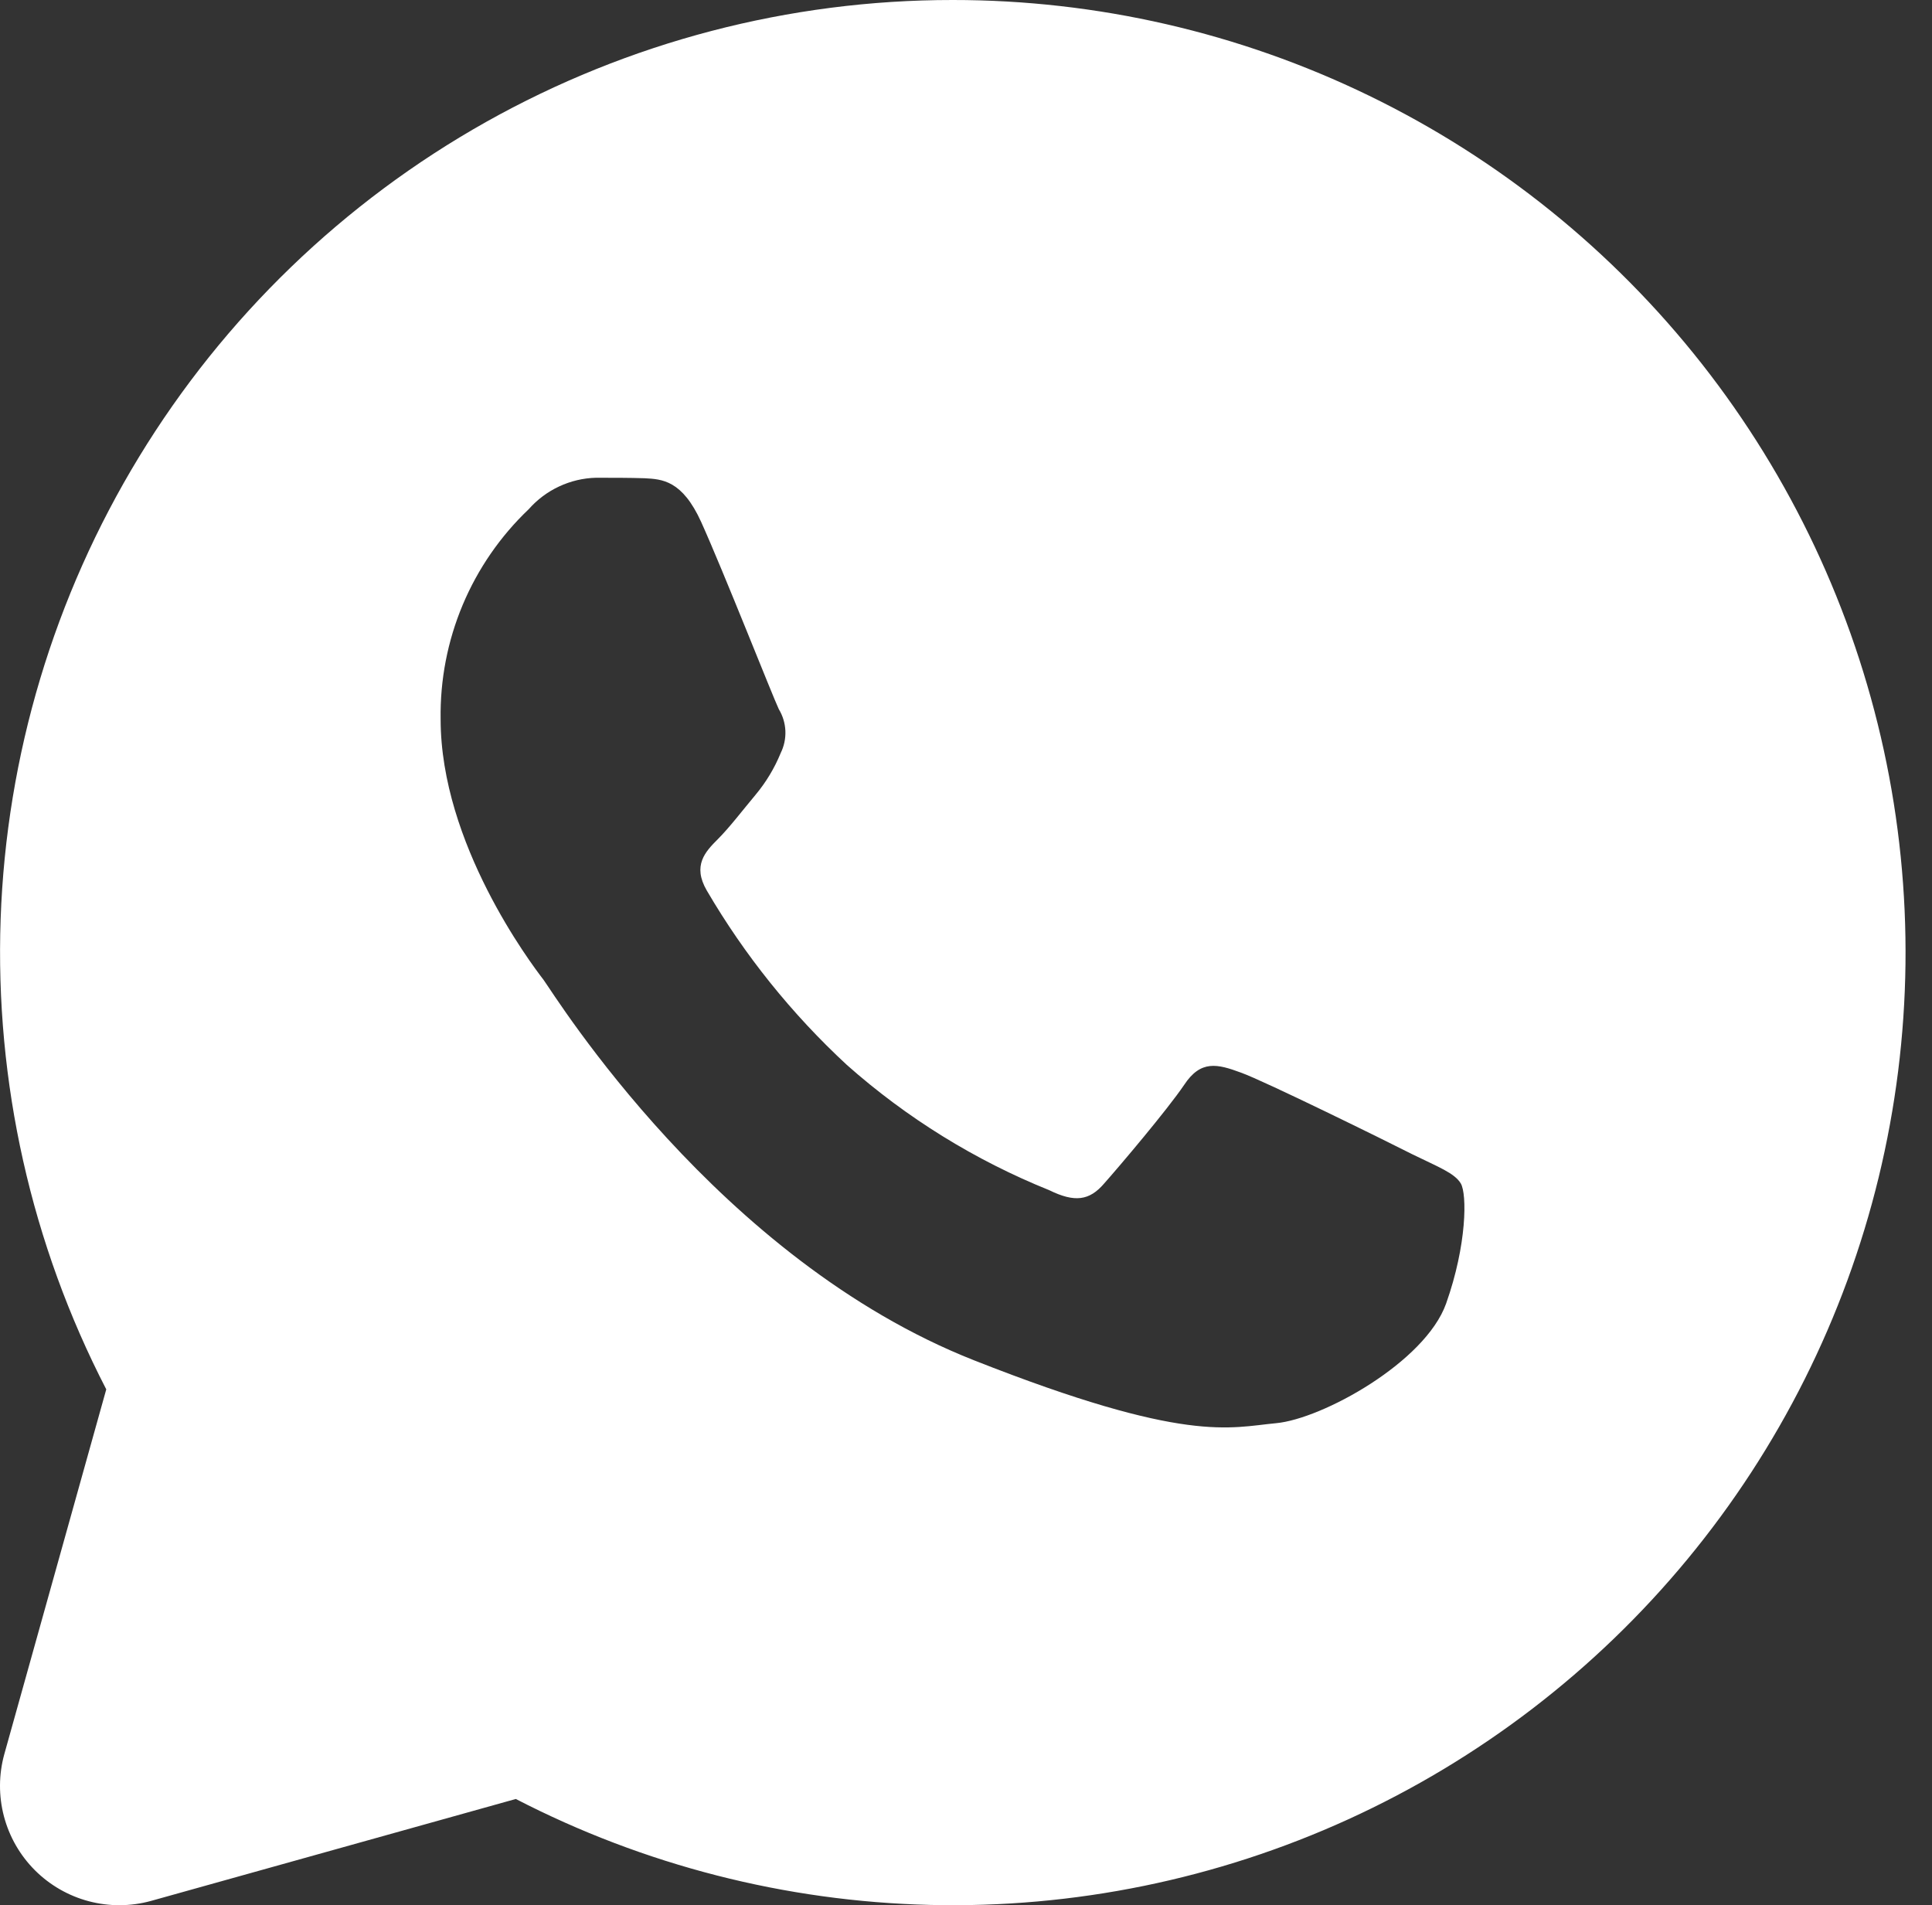 <svg width="72" height="71" viewBox="0 0 72 71" fill="none" xmlns="http://www.w3.org/2000/svg">
<rect x="0" y="0" width="72" height="71" fill="#333333" stroke="none"/>
<path d="M35.502 2.08205e-06C29.412 -0.002 23.424 1.563 18.114 4.545C12.805 7.527 8.351 11.825 5.183 17.025C2.015 22.226 0.238 28.155 0.024 34.241C-0.19 40.327 1.165 46.366 3.96 51.776L0.16 65.373C-0.049 66.13 -0.053 66.93 0.147 67.689C0.348 68.449 0.746 69.142 1.302 69.698C1.858 70.253 2.551 70.652 3.31 70.852C4.07 71.053 4.869 71.049 5.627 70.84L19.223 67.041C24 69.508 29.273 70.858 34.648 70.989C40.022 71.121 45.355 70.03 50.246 67.799C55.137 65.568 59.457 62.256 62.881 58.112C66.305 53.968 68.743 49.1 70.012 43.877C71.28 38.653 71.346 33.209 70.204 27.956C69.061 22.703 66.741 17.779 63.418 13.553C60.094 9.328 55.855 5.913 51.019 3.565C46.184 1.217 40.878 -0.002 35.502 2.08205e-06ZM53.891 48.582C53.11 50.766 49.276 52.878 47.555 53.037C45.833 53.196 44.218 53.818 36.301 50.694C26.756 46.931 20.717 37.15 20.255 36.512C19.776 35.891 16.421 31.436 16.421 26.803C16.398 25.342 16.677 23.892 17.242 22.545C17.808 21.197 18.646 19.982 19.705 18.975C20.02 18.618 20.404 18.33 20.835 18.129C21.266 17.927 21.733 17.816 22.209 17.804C22.848 17.804 23.471 17.804 24.019 17.822C24.676 17.857 25.422 17.893 26.132 19.455C26.965 21.3 28.797 25.954 29.024 26.428C29.172 26.672 29.256 26.95 29.269 27.235C29.281 27.521 29.221 27.805 29.095 28.061C28.864 28.627 28.546 29.154 28.154 29.623C27.692 30.175 27.178 30.848 26.751 31.273C26.29 31.735 25.793 32.249 26.342 33.19C27.752 35.601 29.511 37.79 31.561 39.687C33.79 41.663 36.342 43.242 39.105 44.355C40.046 44.816 40.596 44.749 41.147 44.106C41.699 43.485 43.49 41.373 44.129 40.431C44.749 39.49 45.371 39.65 46.24 39.97C47.093 40.271 51.708 42.544 52.649 43.023C53.589 43.484 54.211 43.715 54.441 44.106C54.671 44.497 54.672 46.38 53.891 48.582Z" fill="white"/>
</svg>
